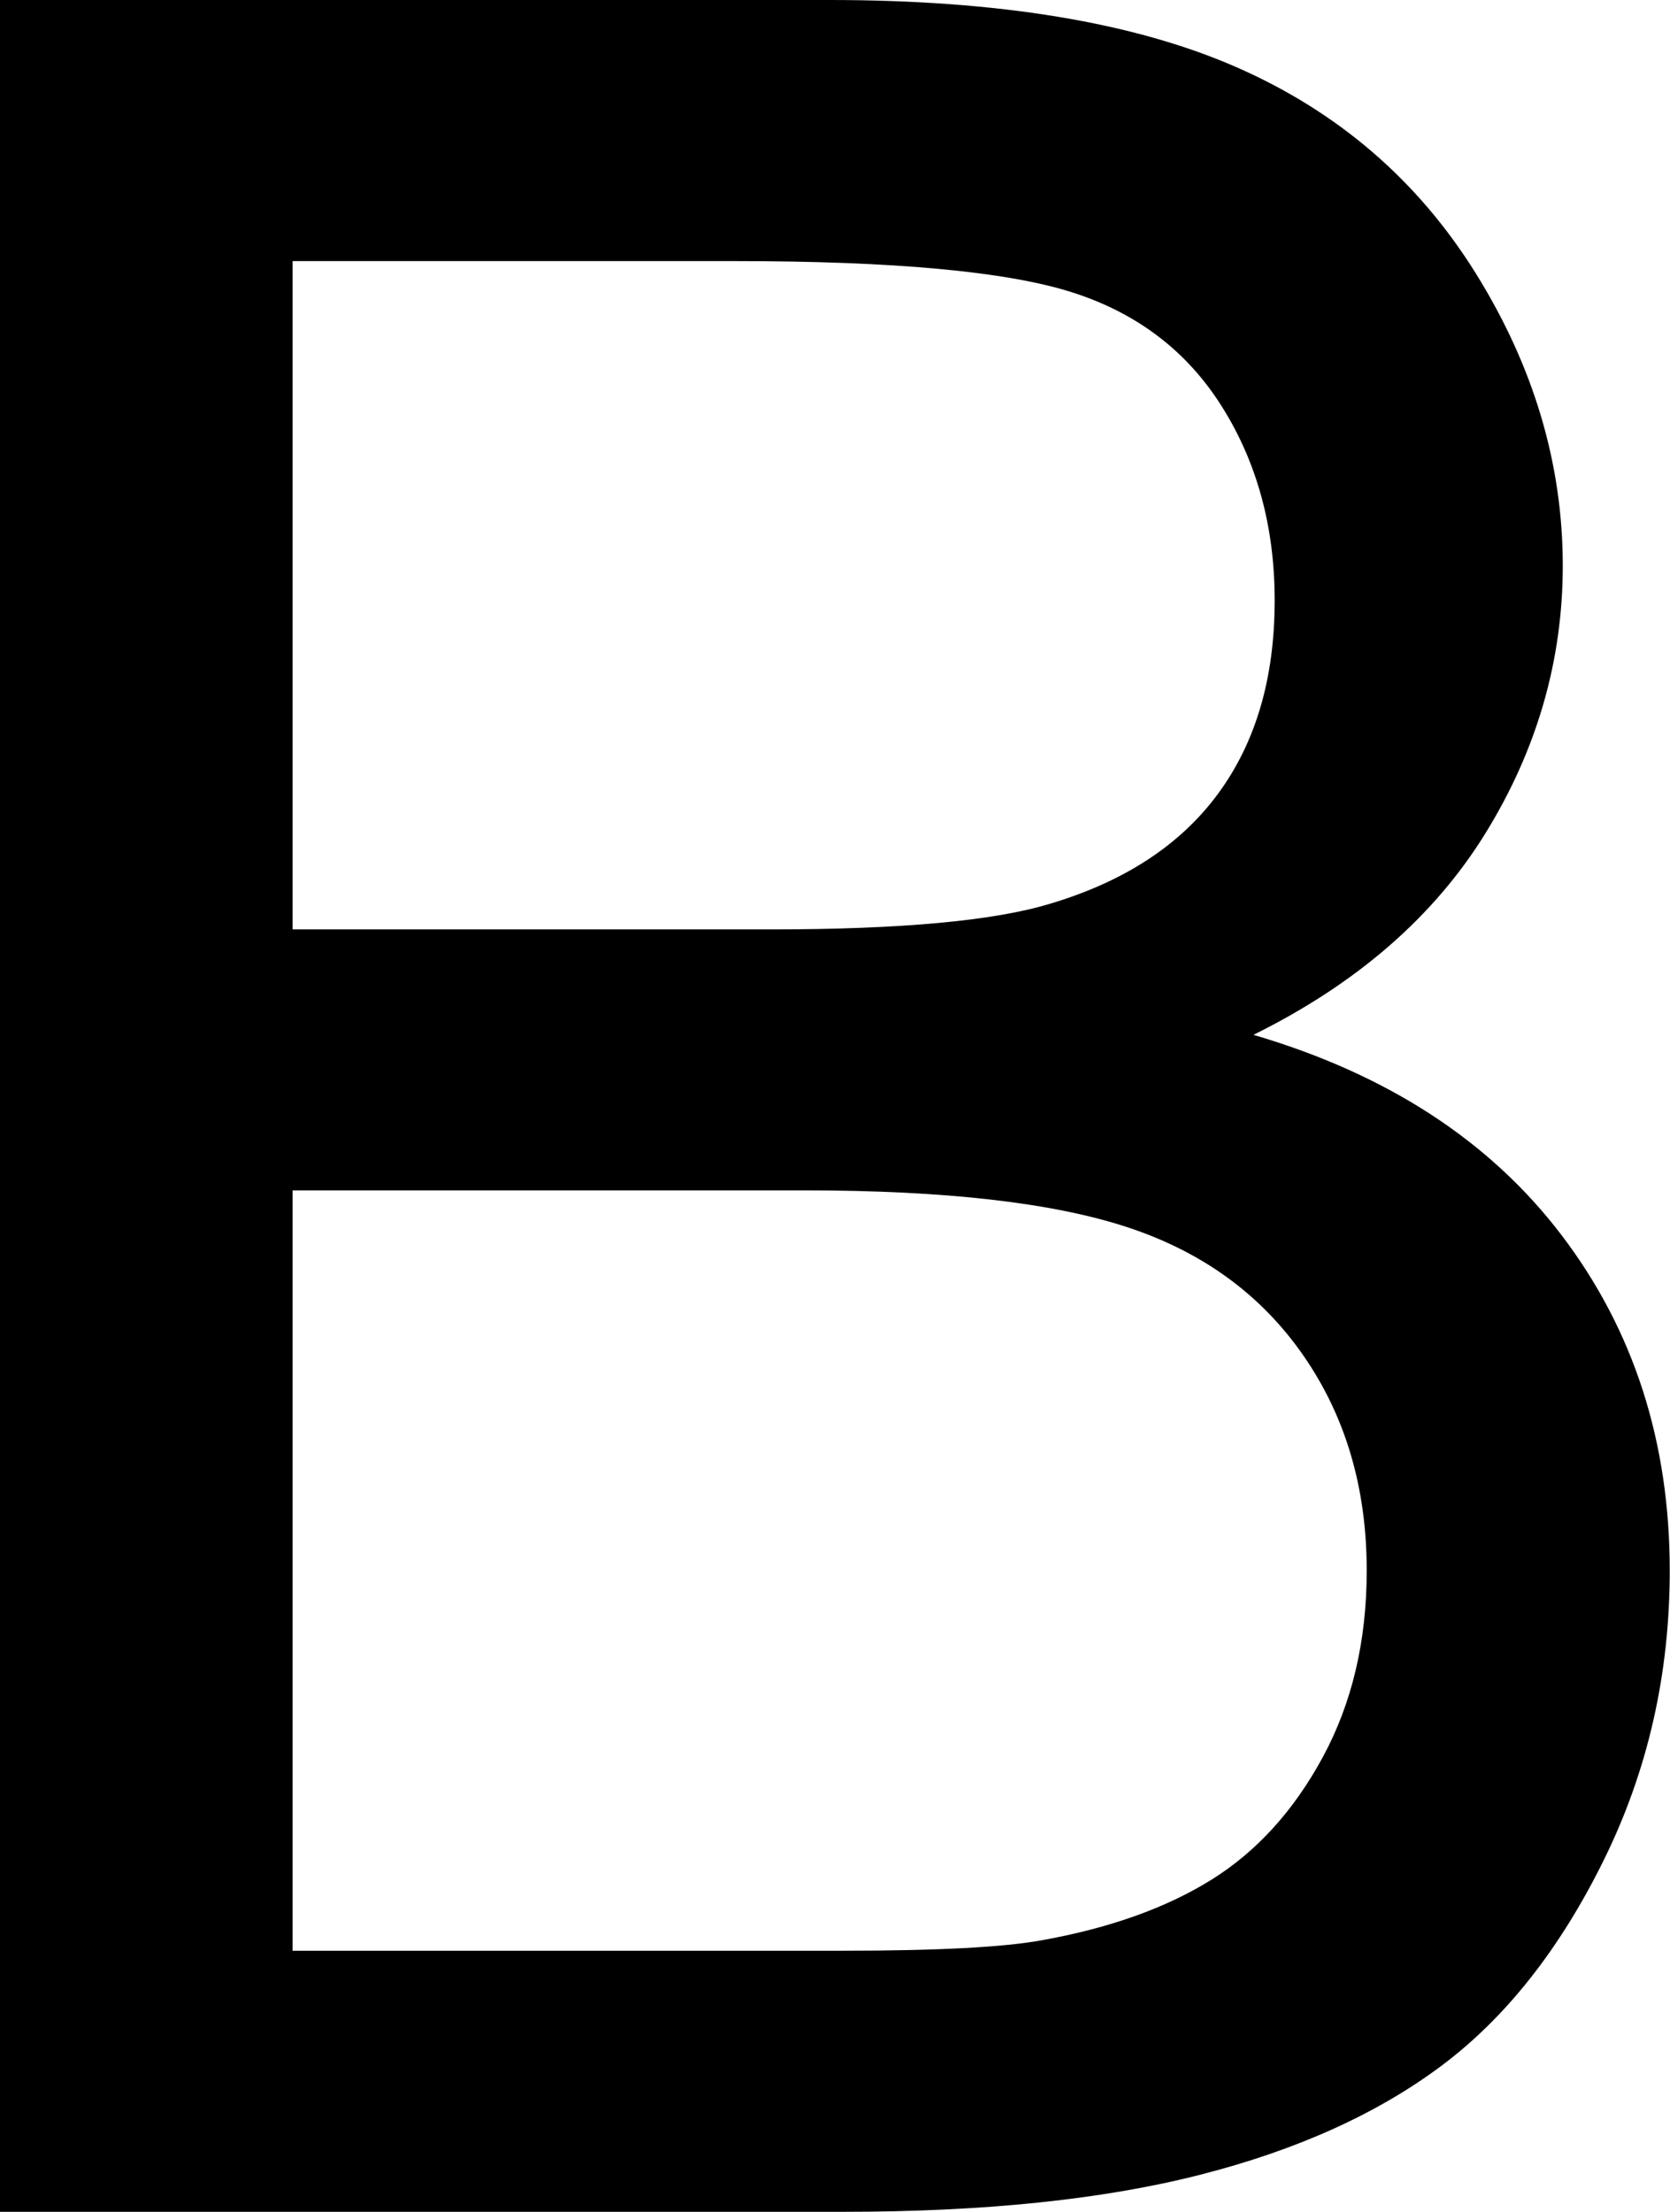 <?xml version="1.0" encoding="iso-8859-1"?>
<!-- Generator: Adobe Illustrator 15.1.0, SVG Export Plug-In . SVG Version: 6.00 Build 0)  -->
<!DOCTYPE svg PUBLIC "-//W3C//DTD SVG 1.1//EN" "http://www.w3.org/Graphics/SVG/1.1/DTD/svg11.dtd">
<svg version="1.1" id="&#x30EC;&#x30A4;&#x30E4;&#x30FC;_1"
	 xmlns="http://www.w3.org/2000/svg" xmlns:xlink="http://www.w3.org/1999/xlink" x="0px" y="0px" width="12.973px"
	 height="17.18px" viewBox="0 0 12.973 17.18" style="enable-background:new 0 0 12.973 17.18;" xml:space="preserve">
<g>
	<path d="M0,17.18V0h6.445c1.313,0,2.365,0.174,3.158,0.521s1.414,0.883,1.863,1.605s0.674,1.479,0.674,2.268
		c0,0.734-0.199,1.426-0.598,2.074s-1,1.172-1.805,1.57c1.039,0.305,1.838,0.824,2.396,1.559s0.838,1.602,0.838,2.602
		c0,0.805-0.17,1.553-0.51,2.244s-0.76,1.225-1.26,1.6s-1.127,0.658-1.881,0.85S7.645,17.18,6.551,17.18H0z M2.273,7.219h3.715
		c1.008,0,1.73-0.066,2.168-0.199C8.734,6.848,9.17,6.563,9.463,6.164s0.439-0.898,0.439-1.5c0-0.57-0.137-1.072-0.41-1.506
		S8.828,2.428,8.32,2.268s-1.379-0.24-2.613-0.24H2.273V7.219z M2.273,15.152h4.277c0.734,0,1.25-0.027,1.547-0.082
		c0.523-0.094,0.961-0.25,1.313-0.469s0.641-0.537,0.867-0.955s0.34-0.9,0.34-1.447c0-0.641-0.164-1.197-0.492-1.67
		S9.342,9.725,8.76,9.533S7.34,9.246,6.246,9.246H2.273V15.152z"/>
</g>
</svg>
